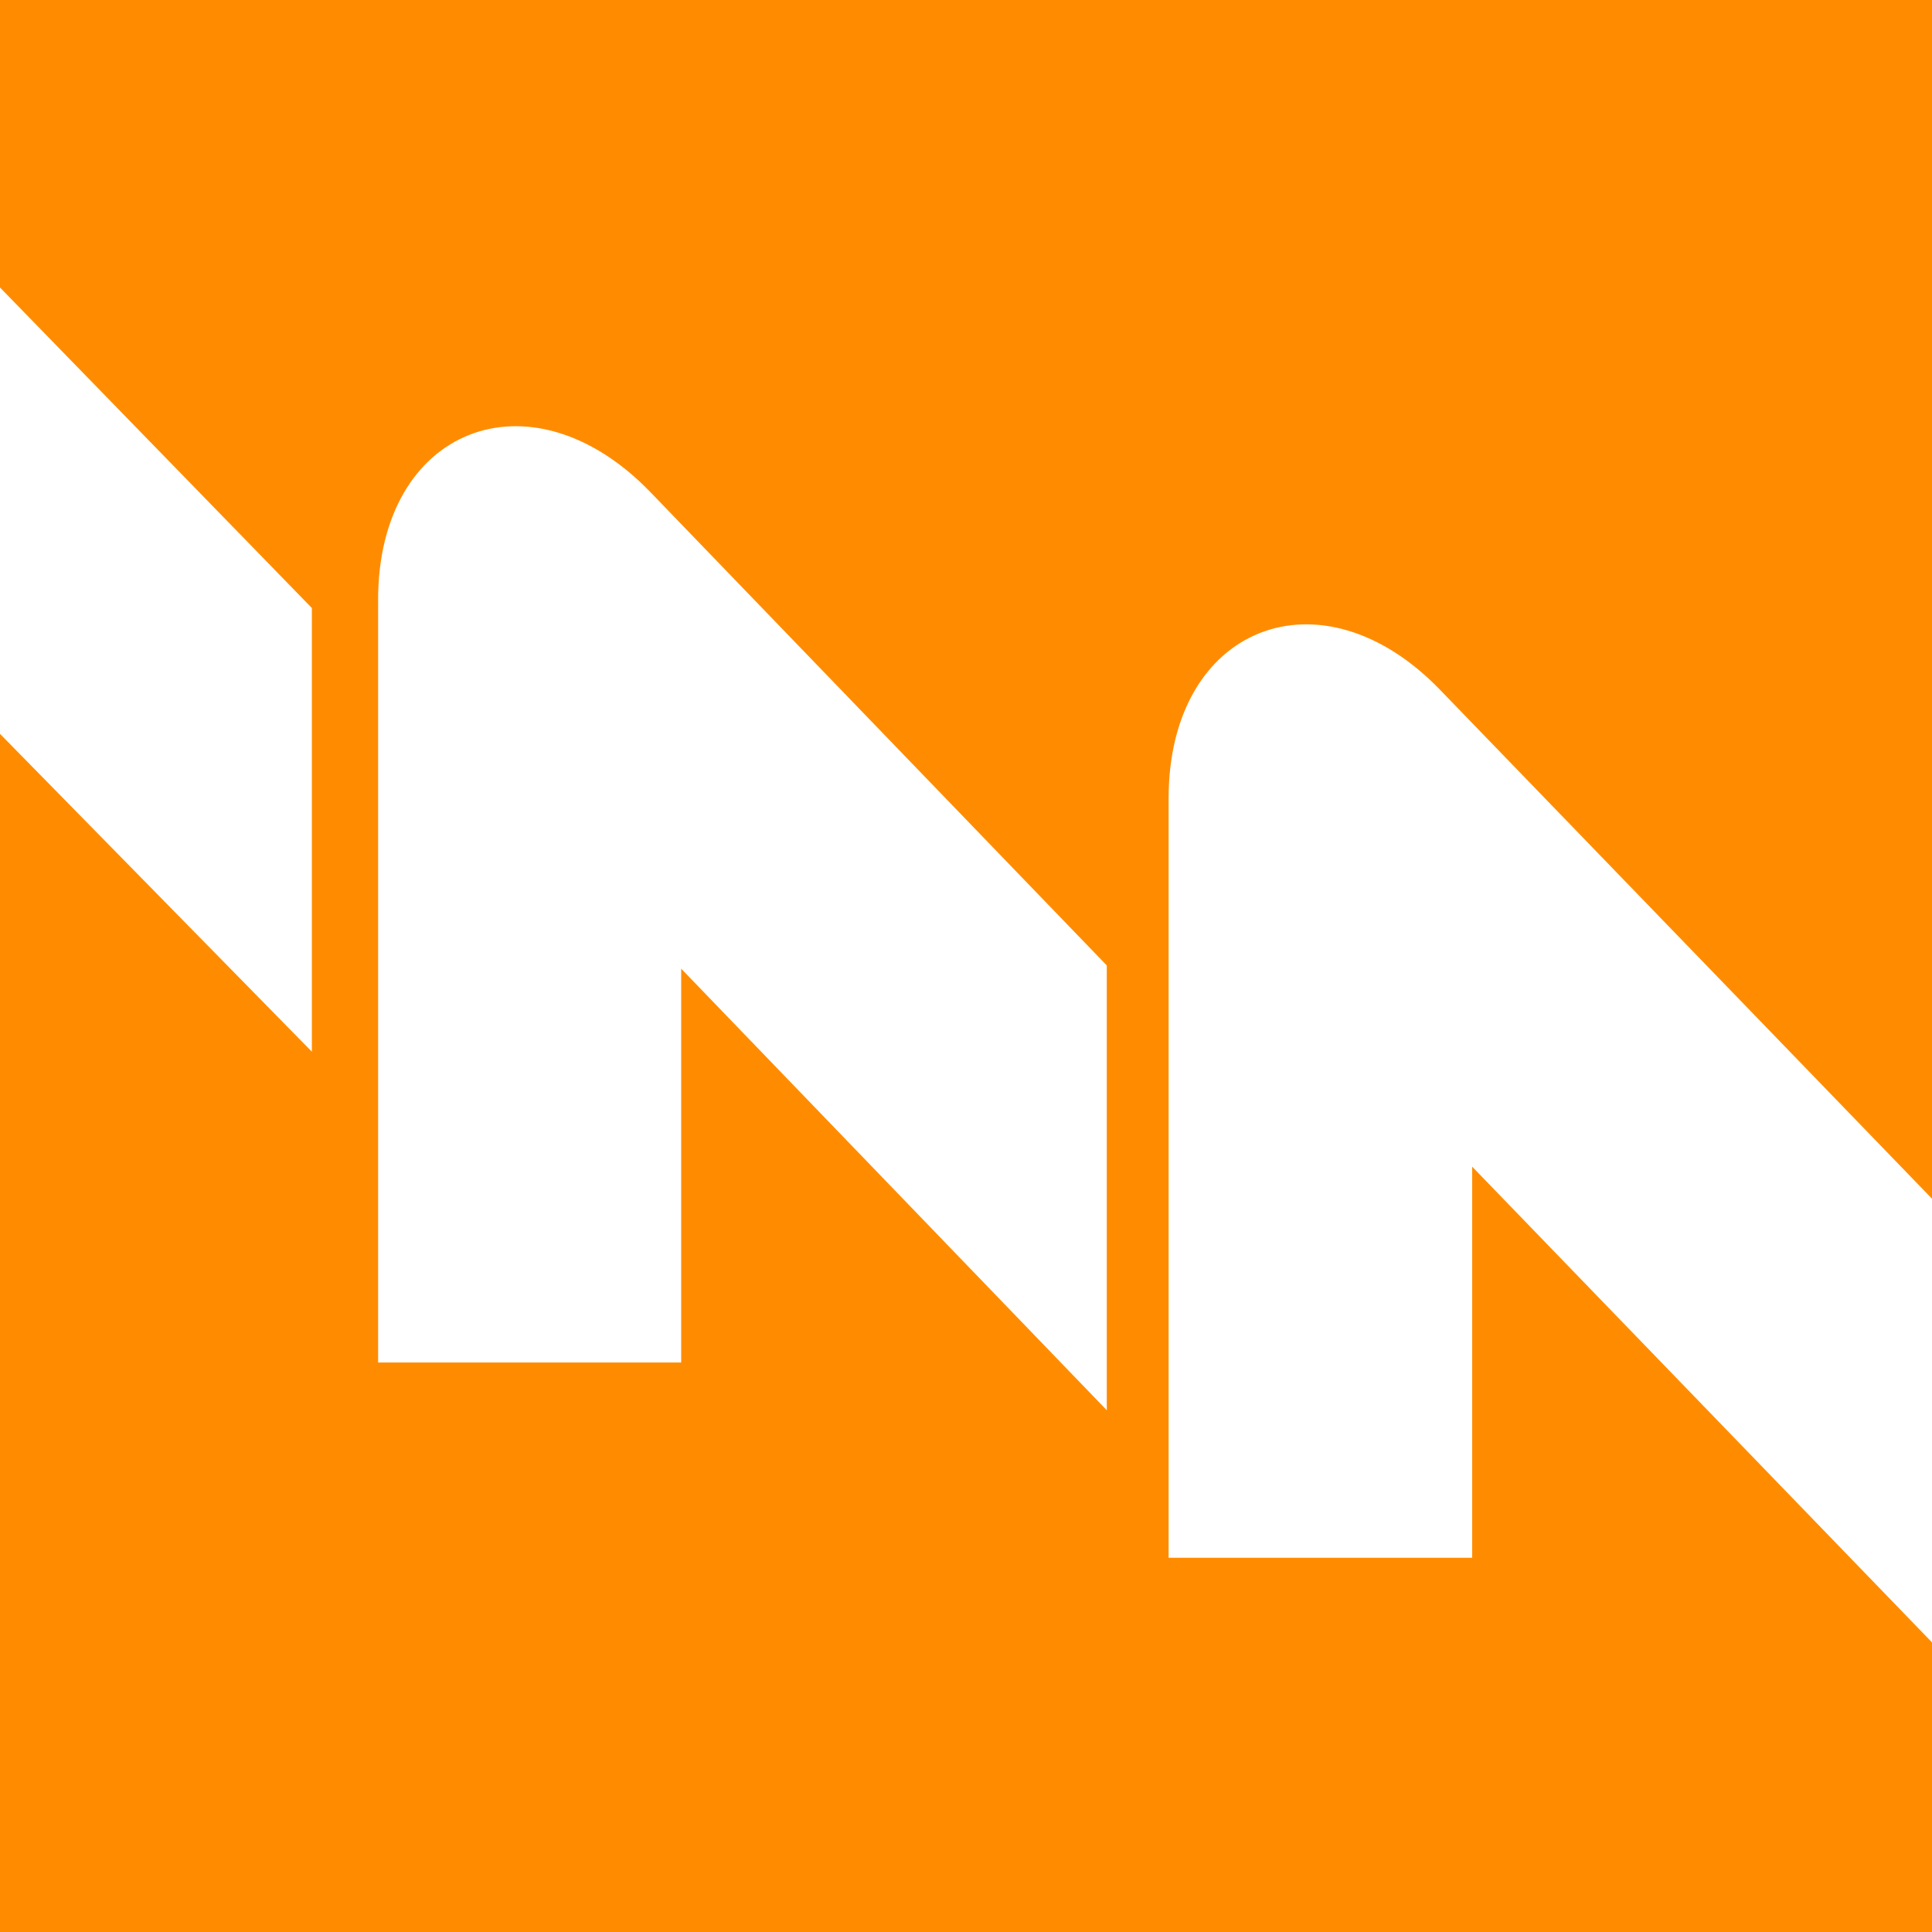 <svg width="31" height="31" viewBox="0 0 31 31" fill="none" xmlns="http://www.w3.org/2000/svg">
<path fill-rule="evenodd" clip-rule="evenodd" d="M31 0H0V4.613L5.004 9.756V16.875L0 11.775V31H31V26.353L23.622 18.72V24.995H18.751V12.811C18.751 10.043 21.195 9.086 23.108 11.07L31 19.234V0ZM10.93 21.862H6.067V9.625C6.067 6.867 8.503 5.909 10.425 7.885L17.759 15.491V22.628L10.93 15.543V21.862Z" fill="#FF8C00"/>
</svg>
